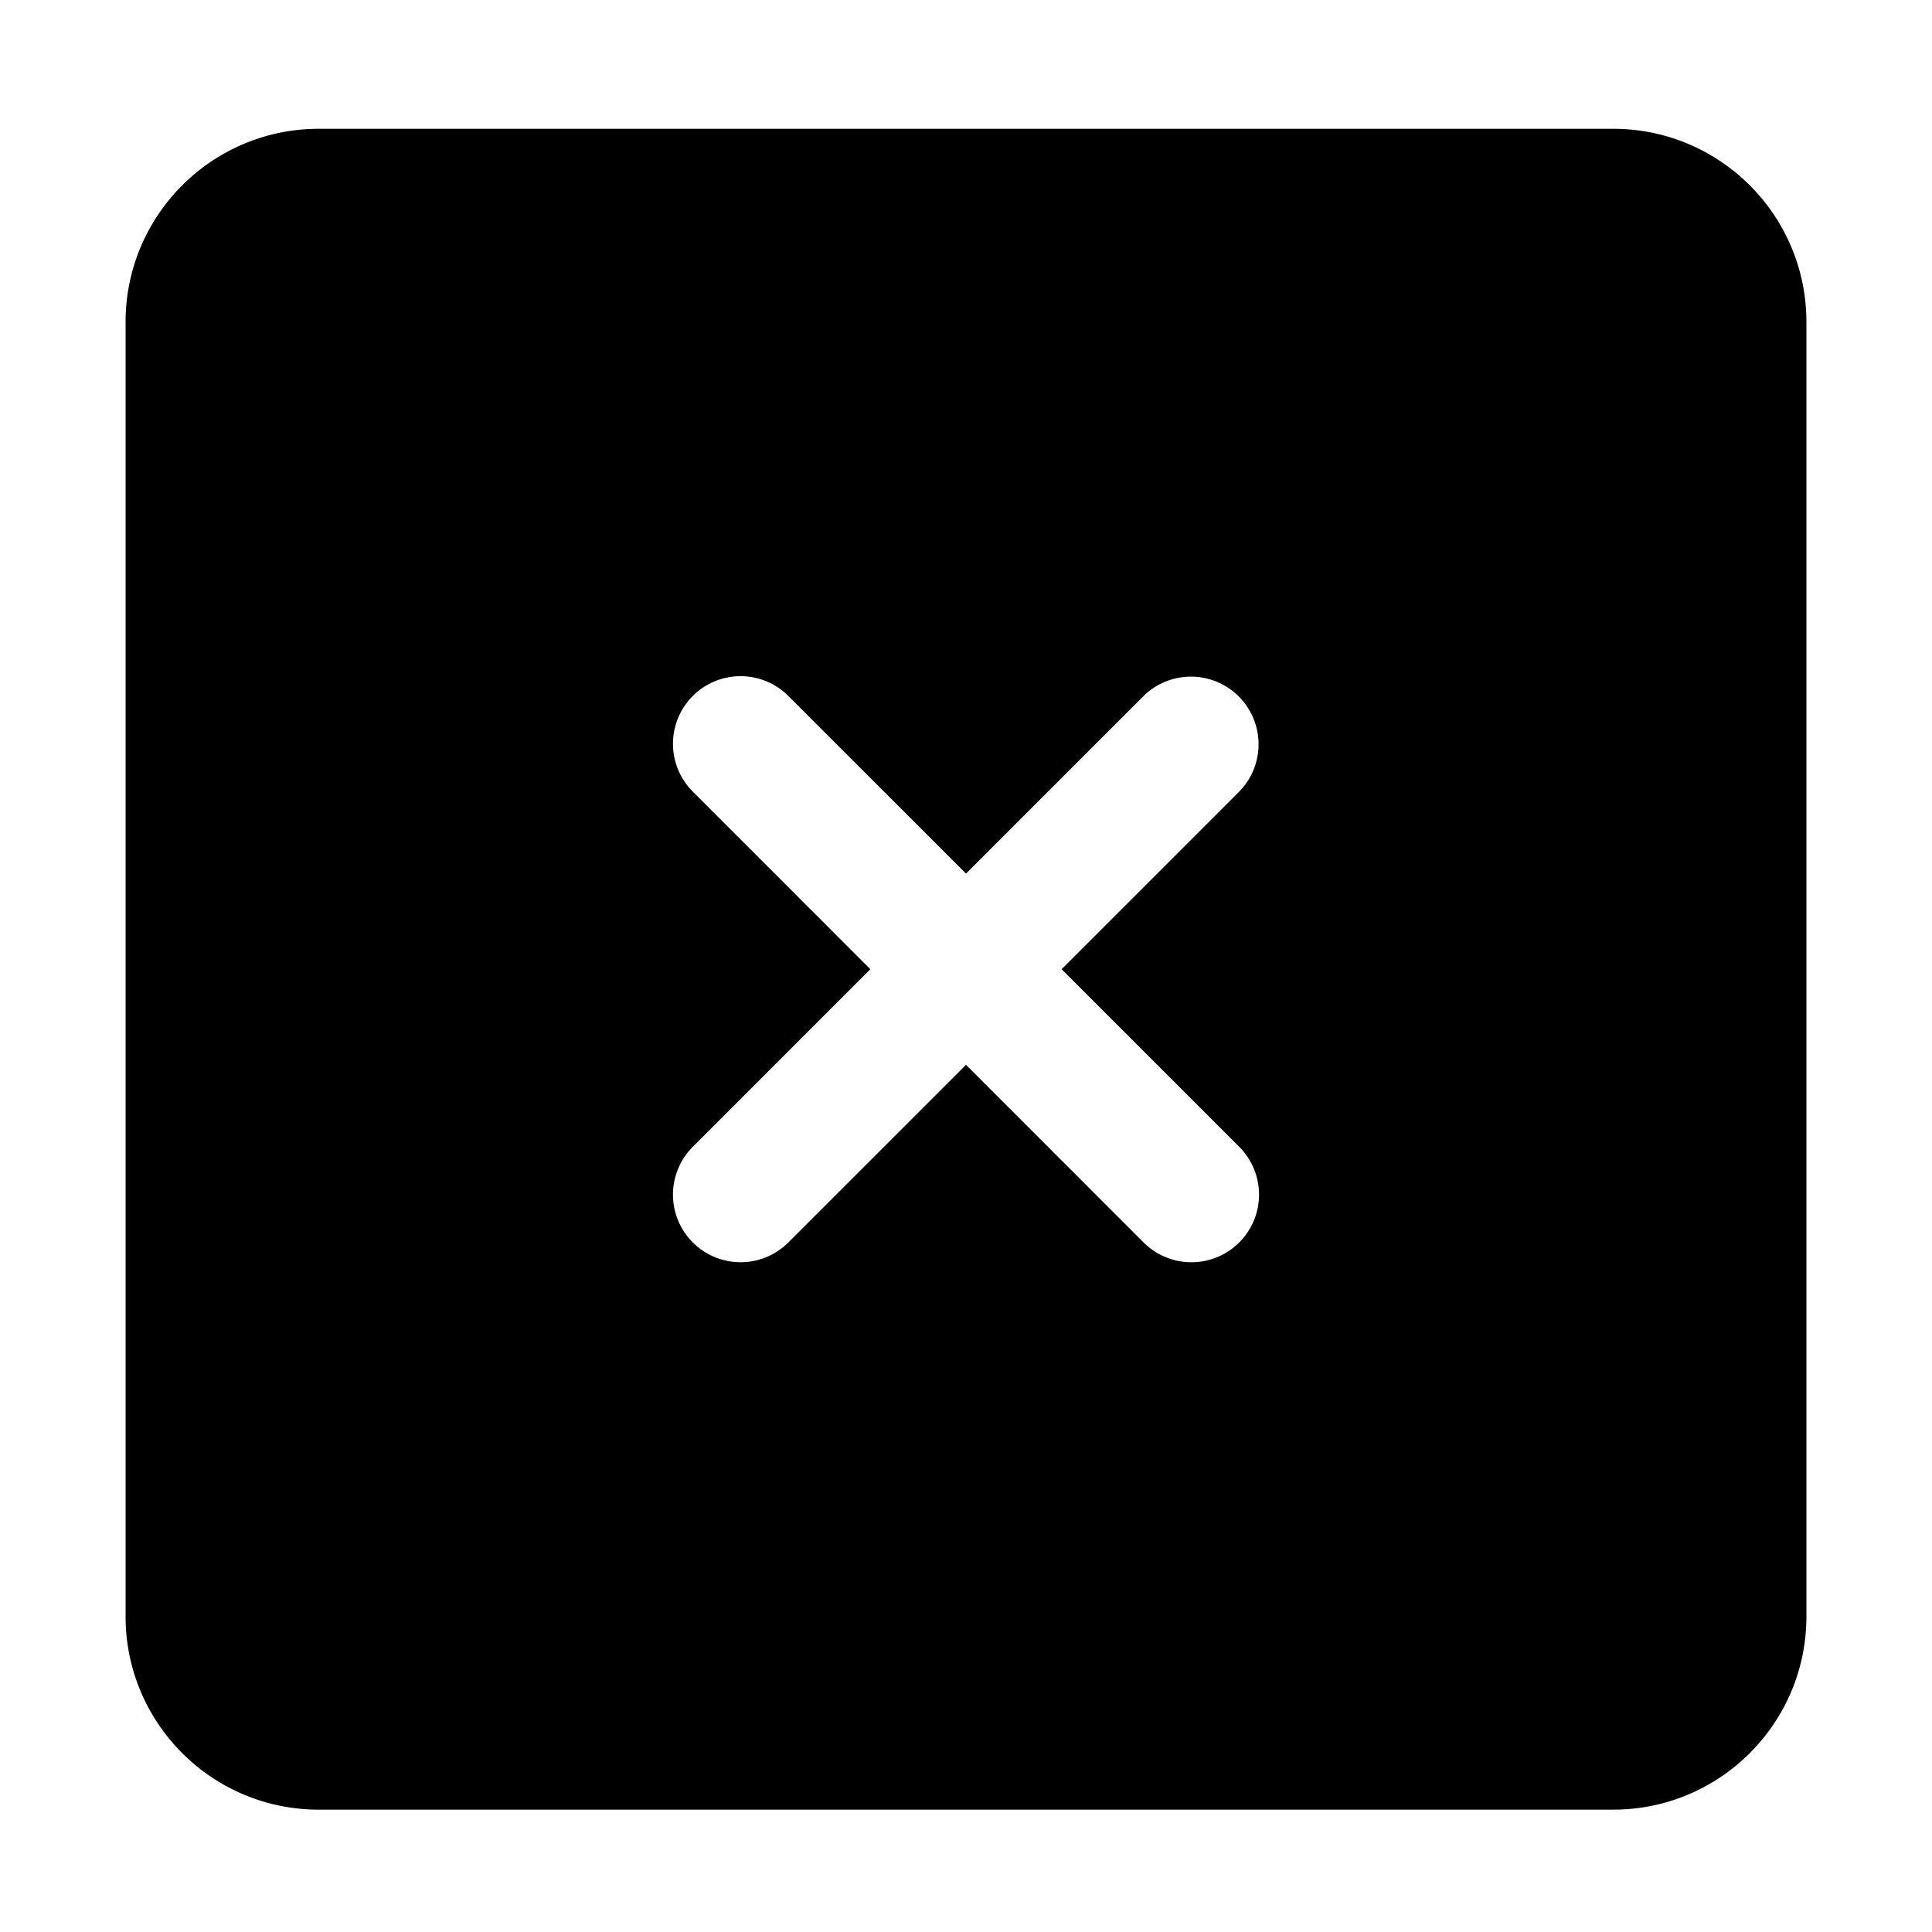 <?xml version="1.0" standalone="no"?><!DOCTYPE svg PUBLIC "-//W3C//DTD SVG 1.1//EN" "http://www.w3.org/Graphics/SVG/1.1/DTD/svg11.dtd"><svg class="icon" width="200px" height="200.00px" viewBox="0 0 1024 1024" version="1.1" xmlns="http://www.w3.org/2000/svg"><path fill="currentColor" d="M855.04 68.27h-686.08c-56.556 0-102.4 45.855-102.4 102.4v686.08c0 56.556 45.844 102.4 102.4 102.4h686.08c56.556 0 102.4-45.844 102.4-102.4v-686.08c0-56.556-45.844-102.4-102.4-102.4zM656.824 658.524a35.84 35.84 0 0 1-50.688 0L512 564.378l-94.136 94.136a35.83 35.83 0 1 1-50.678-50.678l94.116-94.136-94.116-94.136a35.83 35.83 0 1 1 50.678-50.678L512 463.022l94.126-94.136a35.84 35.84 0 0 1 50.688 50.678l-94.126 94.136 94.126 94.136a35.84 35.84 0 0 1 0.01 50.688z"  /></svg>